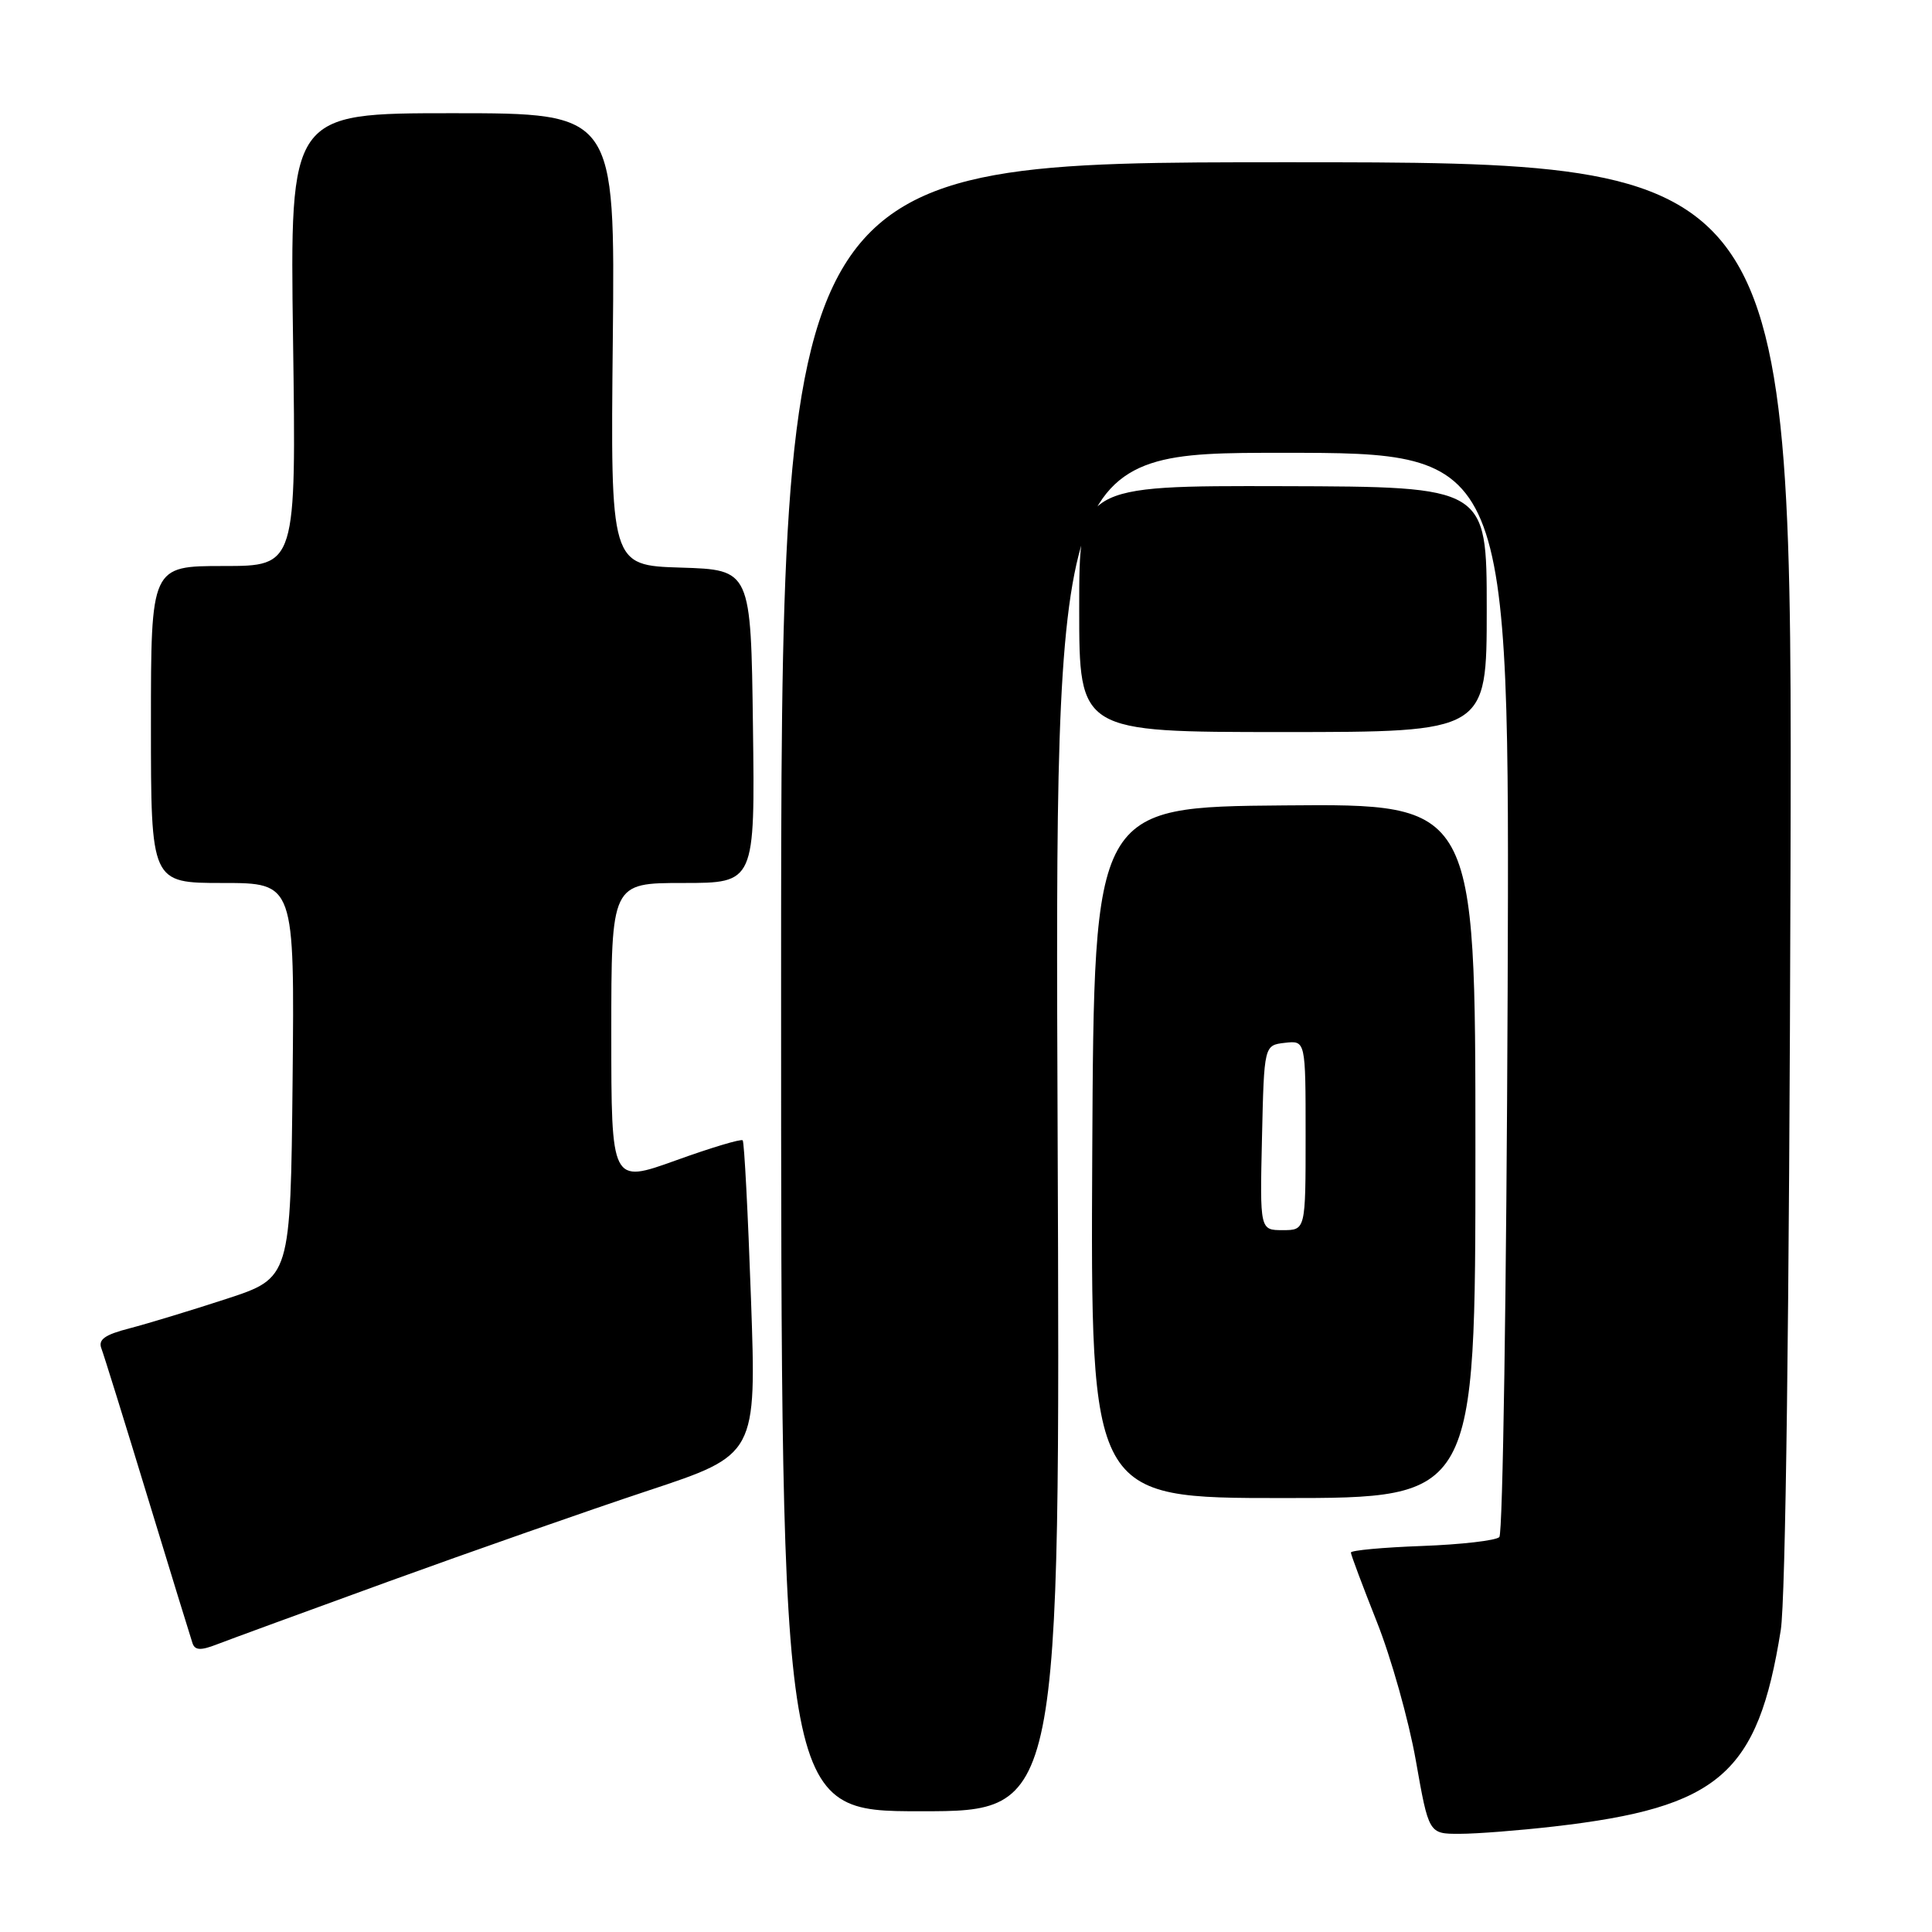 <?xml version="1.0" encoding="UTF-8" standalone="no"?>
<!DOCTYPE svg PUBLIC "-//W3C//DTD SVG 1.1//EN" "http://www.w3.org/Graphics/SVG/1.1/DTD/svg11.dtd" >
<svg xmlns="http://www.w3.org/2000/svg" xmlns:xlink="http://www.w3.org/1999/xlink" version="1.1" viewBox="0 0 256 256">
 <g >
 <path fill="currentColor"
d=" M 205.90 242.02 C 227.82 239.50 232.92 235.08 235.96 216.00 C 236.60 211.94 237.09 174.16 237.25 115.50 C 237.50 21.50 237.50 21.50 170.50 21.50 C 103.50 21.50 103.50 21.50 103.50 130.75 C 103.50 240.00 103.50 240.00 122.00 240.00 C 140.50 240.00 140.50 240.00 140.14 150.00 C 139.78 60.00 139.78 60.00 169.91 60.00 C 200.04 60.00 200.04 60.00 199.77 131.42 C 199.62 170.70 199.13 203.21 198.67 203.67 C 198.21 204.13 193.60 204.66 188.42 204.85 C 183.24 205.04 179.00 205.43 179.00 205.72 C 179.00 206.01 180.55 210.13 182.43 214.88 C 184.32 219.62 186.65 227.89 187.60 233.25 C 189.32 243.00 189.32 243.00 193.41 242.99 C 195.66 242.99 201.28 242.55 205.90 242.02 Z  M 51.50 209.55 C 62.50 205.56 77.97 200.14 85.87 197.52 C 100.24 192.76 100.24 192.76 99.51 172.13 C 99.11 160.78 98.62 151.32 98.41 151.10 C 98.20 150.88 94.20 152.08 89.52 153.77 C 81.00 156.83 81.00 156.83 81.00 136.92 C 81.00 117.00 81.00 117.00 90.52 117.00 C 100.04 117.00 100.04 117.00 99.77 96.25 C 99.50 75.50 99.50 75.50 90.20 75.21 C 80.89 74.92 80.89 74.92 81.20 44.96 C 81.50 15.00 81.50 15.00 59.95 15.00 C 38.41 15.00 38.41 15.00 38.83 45.00 C 39.25 75.00 39.25 75.00 29.62 75.00 C 20.00 75.00 20.00 75.00 20.00 96.00 C 20.00 117.00 20.00 117.00 29.52 117.00 C 39.03 117.00 39.03 117.00 38.77 143.17 C 38.50 169.33 38.50 169.33 30.00 172.11 C 25.32 173.64 19.55 175.39 17.17 176.01 C 13.87 176.86 12.98 177.50 13.44 178.69 C 13.77 179.56 16.53 188.42 19.56 198.38 C 22.60 208.35 25.28 217.06 25.51 217.74 C 25.83 218.68 26.60 218.72 28.71 217.90 C 30.25 217.30 40.50 213.55 51.50 209.55 Z  M 195.50 152.50 C 195.50 106.50 195.50 106.50 170.23 106.72 C 144.96 106.93 144.96 106.93 144.73 152.72 C 144.50 198.50 144.50 198.50 170.00 198.50 C 195.50 198.50 195.50 198.50 195.50 152.50 Z  M 197.00 80.74 C 197.00 64.49 197.00 64.49 170.00 64.42 C 143.00 64.35 143.00 64.35 143.00 80.68 C 143.00 97.00 143.00 97.00 170.00 97.00 C 197.00 97.00 197.00 97.00 197.00 80.74 Z  M 167.22 150.75 C 167.50 138.50 167.50 138.50 170.25 138.18 C 173.00 137.87 173.00 137.87 173.00 150.43 C 173.00 163.00 173.00 163.00 169.97 163.00 C 166.94 163.00 166.94 163.00 167.22 150.75 Z "/>
</g>
</svg>